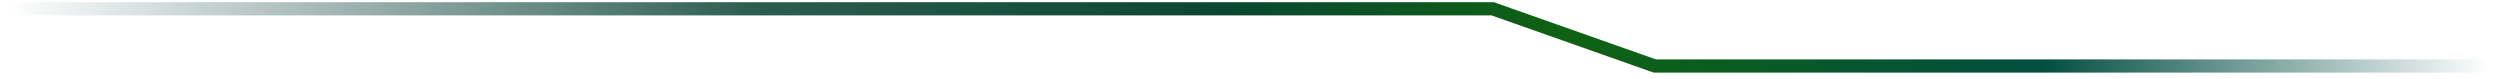 ﻿<?xml version="1.0" encoding="utf-8"?>
<svg version="1.1" xmlns:xlink="http://www.w3.org/1999/xlink" width="568px" height="18px" xmlns="http://www.w3.org/2000/svg">
  <defs>
    <linearGradient gradientUnits="userSpaceOnUse" x1="0" y1="7" x2="564" y2="7" id="LinearGradient2282">
      <stop id="Stop2283" stop-color="#0a3b3f" stop-opacity="0" offset="0" />
      <stop id="Stop2284" stop-color="#0b4534" stop-opacity="0.867" offset="0.3" />
      <stop id="Stop2285" stop-color="#0b4632" offset="0.49" />
      <stop id="Stop2286" stop-color="#0f6212" offset="0.63" />
      <stop id="Stop2287" stop-color="#024e40" offset="0.82" />
      <stop id="Stop2288" stop-color="#004b48" stop-opacity="0" offset="1" />
    </linearGradient>
  </defs>
  <g transform="matrix(1 0 0 1 -70.5 -35.5 )">
    <path d="M 563.151 13.5  L 374.484 13.5  L 337.644 0.5  L 0.5 0.5  " stroke-width="3" stroke="url(#LinearGradient2282)" fill="none" transform="matrix(1 0 0 1 72 37 )" />
  </g>
</svg>
